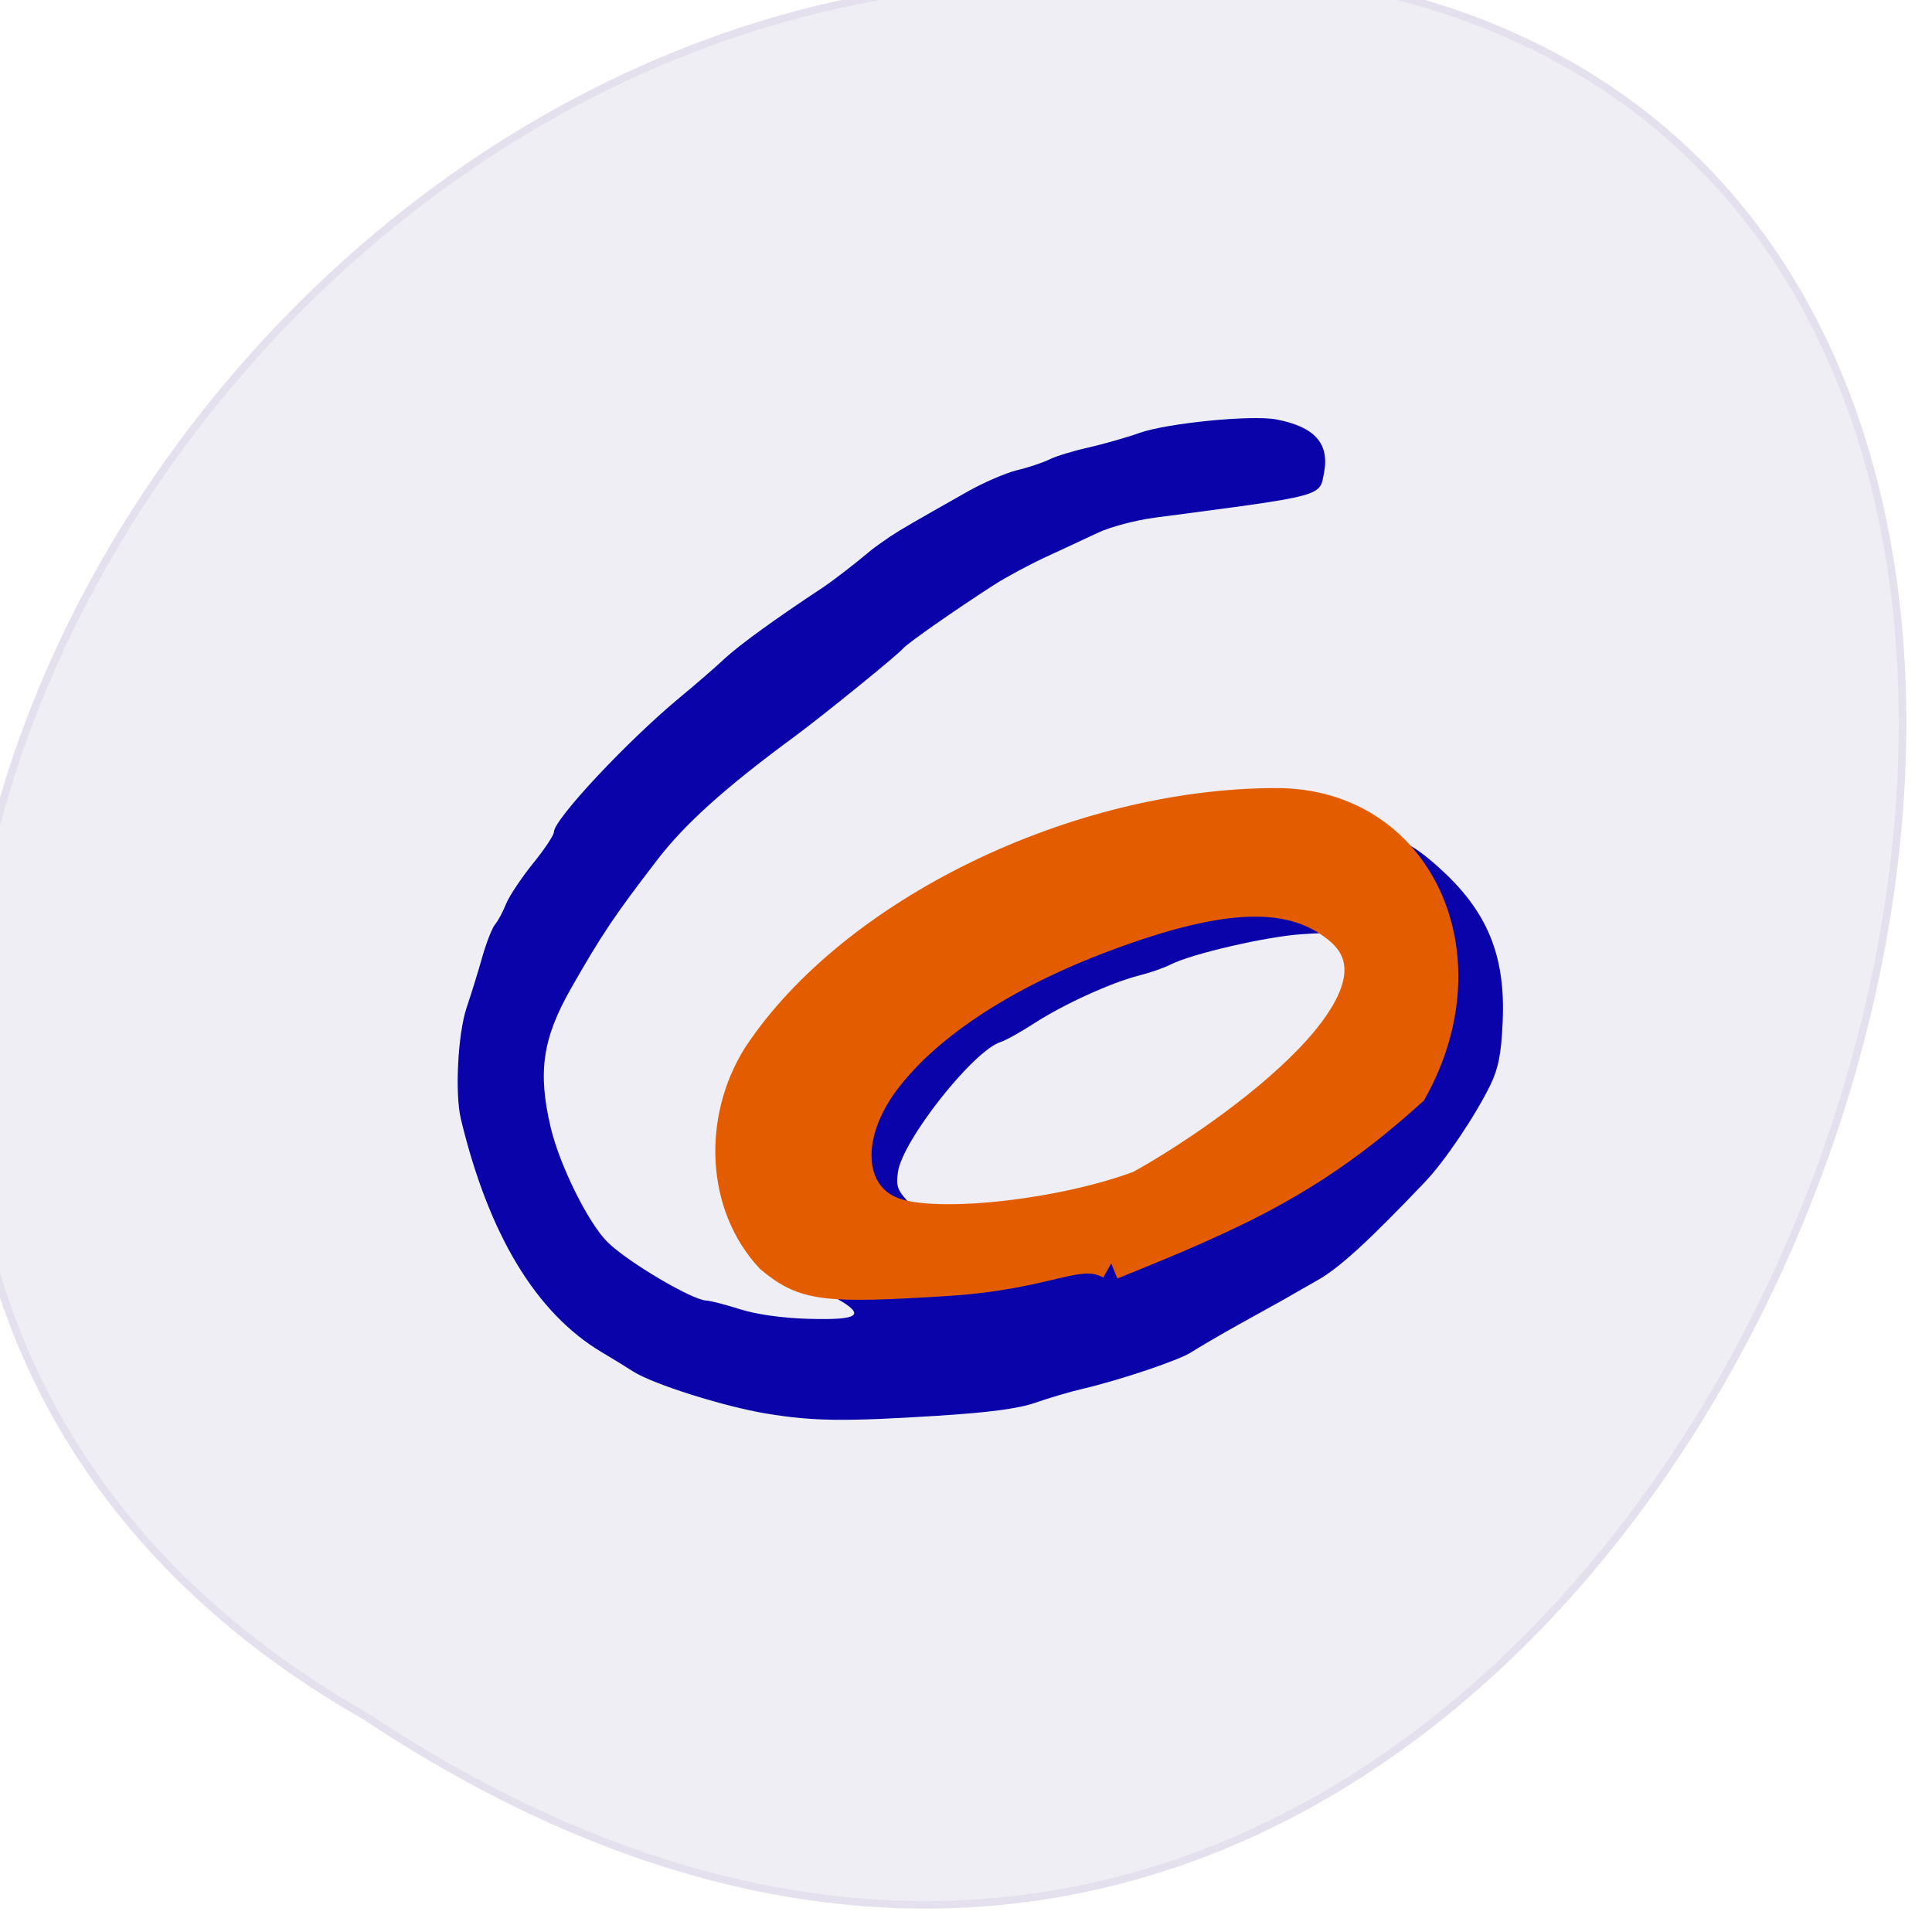 <svg xmlns="http://www.w3.org/2000/svg" viewBox="0 0 48 48"><path d="m -1374.42 1658.71 c 127.96 -192.46 -280.08 -311 -226.06 -62.21 c 23.02 102.83 167.38 165.23 226.06 62.21" transform="matrix(0 0.188 -0.188 0 320.9 301.02)" fill="#eeeef4" stroke="#e4e0ee" fill-opacity="0.996"/><path d="m 19.04 35.12 c -1.055 -0.176 -2.805 -0.727 -3.305 -1.043 c -0.188 -0.121 -0.543 -0.34 -0.789 -0.484 c -1.629 -0.973 -2.805 -2.918 -3.496 -5.793 c -0.152 -0.641 -0.074 -2.125 0.145 -2.773 c 0.117 -0.344 0.293 -0.914 0.391 -1.266 c 0.102 -0.352 0.242 -0.711 0.316 -0.797 c 0.074 -0.086 0.195 -0.316 0.273 -0.512 c 0.078 -0.191 0.379 -0.641 0.664 -0.996 c 0.289 -0.355 0.523 -0.707 0.523 -0.785 c 0 -0.313 1.82 -2.258 3.125 -3.34 c 0.383 -0.316 0.895 -0.758 1.129 -0.98 c 0.367 -0.336 1.242 -0.973 2.426 -1.754 c 0.246 -0.164 0.781 -0.574 1.184 -0.914 c 0.09 -0.074 0.305 -0.227 0.477 -0.344 c 0.309 -0.203 0.547 -0.34 1.949 -1.133 c 0.387 -0.219 0.934 -0.453 1.211 -0.523 c 0.281 -0.066 0.645 -0.188 0.805 -0.266 c 0.16 -0.082 0.598 -0.215 0.969 -0.297 c 0.371 -0.086 0.945 -0.246 1.27 -0.363 c 0.695 -0.246 2.797 -0.453 3.402 -0.336 c 0.949 0.18 1.324 0.594 1.188 1.316 c -0.117 0.609 0.059 0.563 -4.211 1.125 c -0.477 0.063 -1.105 0.23 -1.402 0.371 c -0.297 0.141 -0.879 0.41 -1.293 0.602 c -0.414 0.191 -0.996 0.504 -1.293 0.695 c -0.996 0.641 -2.152 1.453 -2.262 1.582 c -0.133 0.16 -1.988 1.664 -2.68 2.176 c -1.742 1.281 -2.746 2.184 -3.441 3.094 c -1.055 1.375 -1.359 1.828 -2.109 3.141 c -0.727 1.266 -0.852 2.105 -0.523 3.492 c 0.223 0.941 0.934 2.375 1.414 2.848 c 0.5 0.492 2.102 1.438 2.449 1.449 c 0.098 0.004 0.473 0.098 0.836 0.215 c 0.414 0.129 1.047 0.219 1.68 0.238 c 1.305 0.039 1.473 -0.09 0.684 -0.527 c -1.406 -0.781 -1.879 -1.656 -1.785 -3.313 c 0.07 -1.203 0.422 -1.988 1.457 -3.258 c 0.672 -0.824 3.25 -2.664 4.551 -3.25 c 2.555 -1.152 3.535 -1.422 6.355 -1.746 c 1.273 -0.145 1.707 -0.152 2.352 -0.055 c 1.039 0.16 1.359 0.301 2.055 0.922 c 1.219 1.086 1.68 2.195 1.602 3.859 c -0.035 0.789 -0.105 1.141 -0.301 1.551 c -0.375 0.77 -1.133 1.898 -1.629 2.418 c -1.387 1.457 -2.125 2.133 -2.664 2.438 c -0.332 0.191 -0.703 0.398 -0.82 0.469 c -0.121 0.066 -0.629 0.352 -1.133 0.629 c -0.504 0.281 -1.035 0.594 -1.184 0.691 c -0.293 0.195 -1.738 0.684 -2.695 0.91 c -0.324 0.074 -0.859 0.234 -1.184 0.348 c -0.418 0.145 -1.137 0.242 -2.438 0.324 c -2.297 0.145 -3.082 0.137 -4.242 -0.055 m 7.598 -4.66 c 1.195 -0.117 1.664 -0.215 2.262 -0.461 c 2.305 -0.957 2.75 -1.242 4.203 -2.711 c 1.391 -1.406 1.883 -2.086 1.883 -2.613 c 0 -0.285 -0.074 -0.379 -0.496 -0.625 c -0.273 -0.16 -0.672 -0.426 -0.891 -0.594 c -0.375 -0.289 -0.426 -0.301 -1.254 -0.246 c -0.875 0.055 -2.746 0.488 -3.266 0.754 c -0.16 0.082 -0.508 0.203 -0.773 0.27 c -0.688 0.172 -1.887 0.719 -2.605 1.184 c -0.336 0.219 -0.715 0.43 -0.84 0.469 c -0.68 0.211 -2.449 2.453 -2.555 3.234 c -0.051 0.371 -0.016 0.461 0.359 0.848 c 0.383 0.398 0.48 0.445 1.172 0.527 c 1.07 0.133 1.129 0.133 2.801 -0.035" fill="#0a03aa"/><path d="m 146.85 166.96 c -4.313 -2.417 -7.813 1.292 -21.812 2.167 c -16.12 1.021 -18.688 0.688 -23.1 -2.979 c -6.479 -6.938 -6.896 -18.208 -1.667 -26.542 c 12.5 -18.917 42.08 -33.31 68.42 -33.31 c 18.5 0 27.813 19.792 17.792 37.771 c -12.583 11.417 -22.479 16.02 -39.625 22.896 m 3.771 -10.125 c 9.229 -5 38.31 -24.438 26.354 -34.23 c -6.04 -4.938 -14.75 -4.833 -29.29 0.375 c -14.229 5.062 -25.21 12.12 -30.979 19.896 c -5.563 7.5 -4.729 15.667 1.813 17.667 c 6.188 1.875 22.06 0.042 32.1 -3.708" transform="scale(0.188)" fill="#e35c00" stroke="#e35c00" stroke-width="4.299"/></svg>